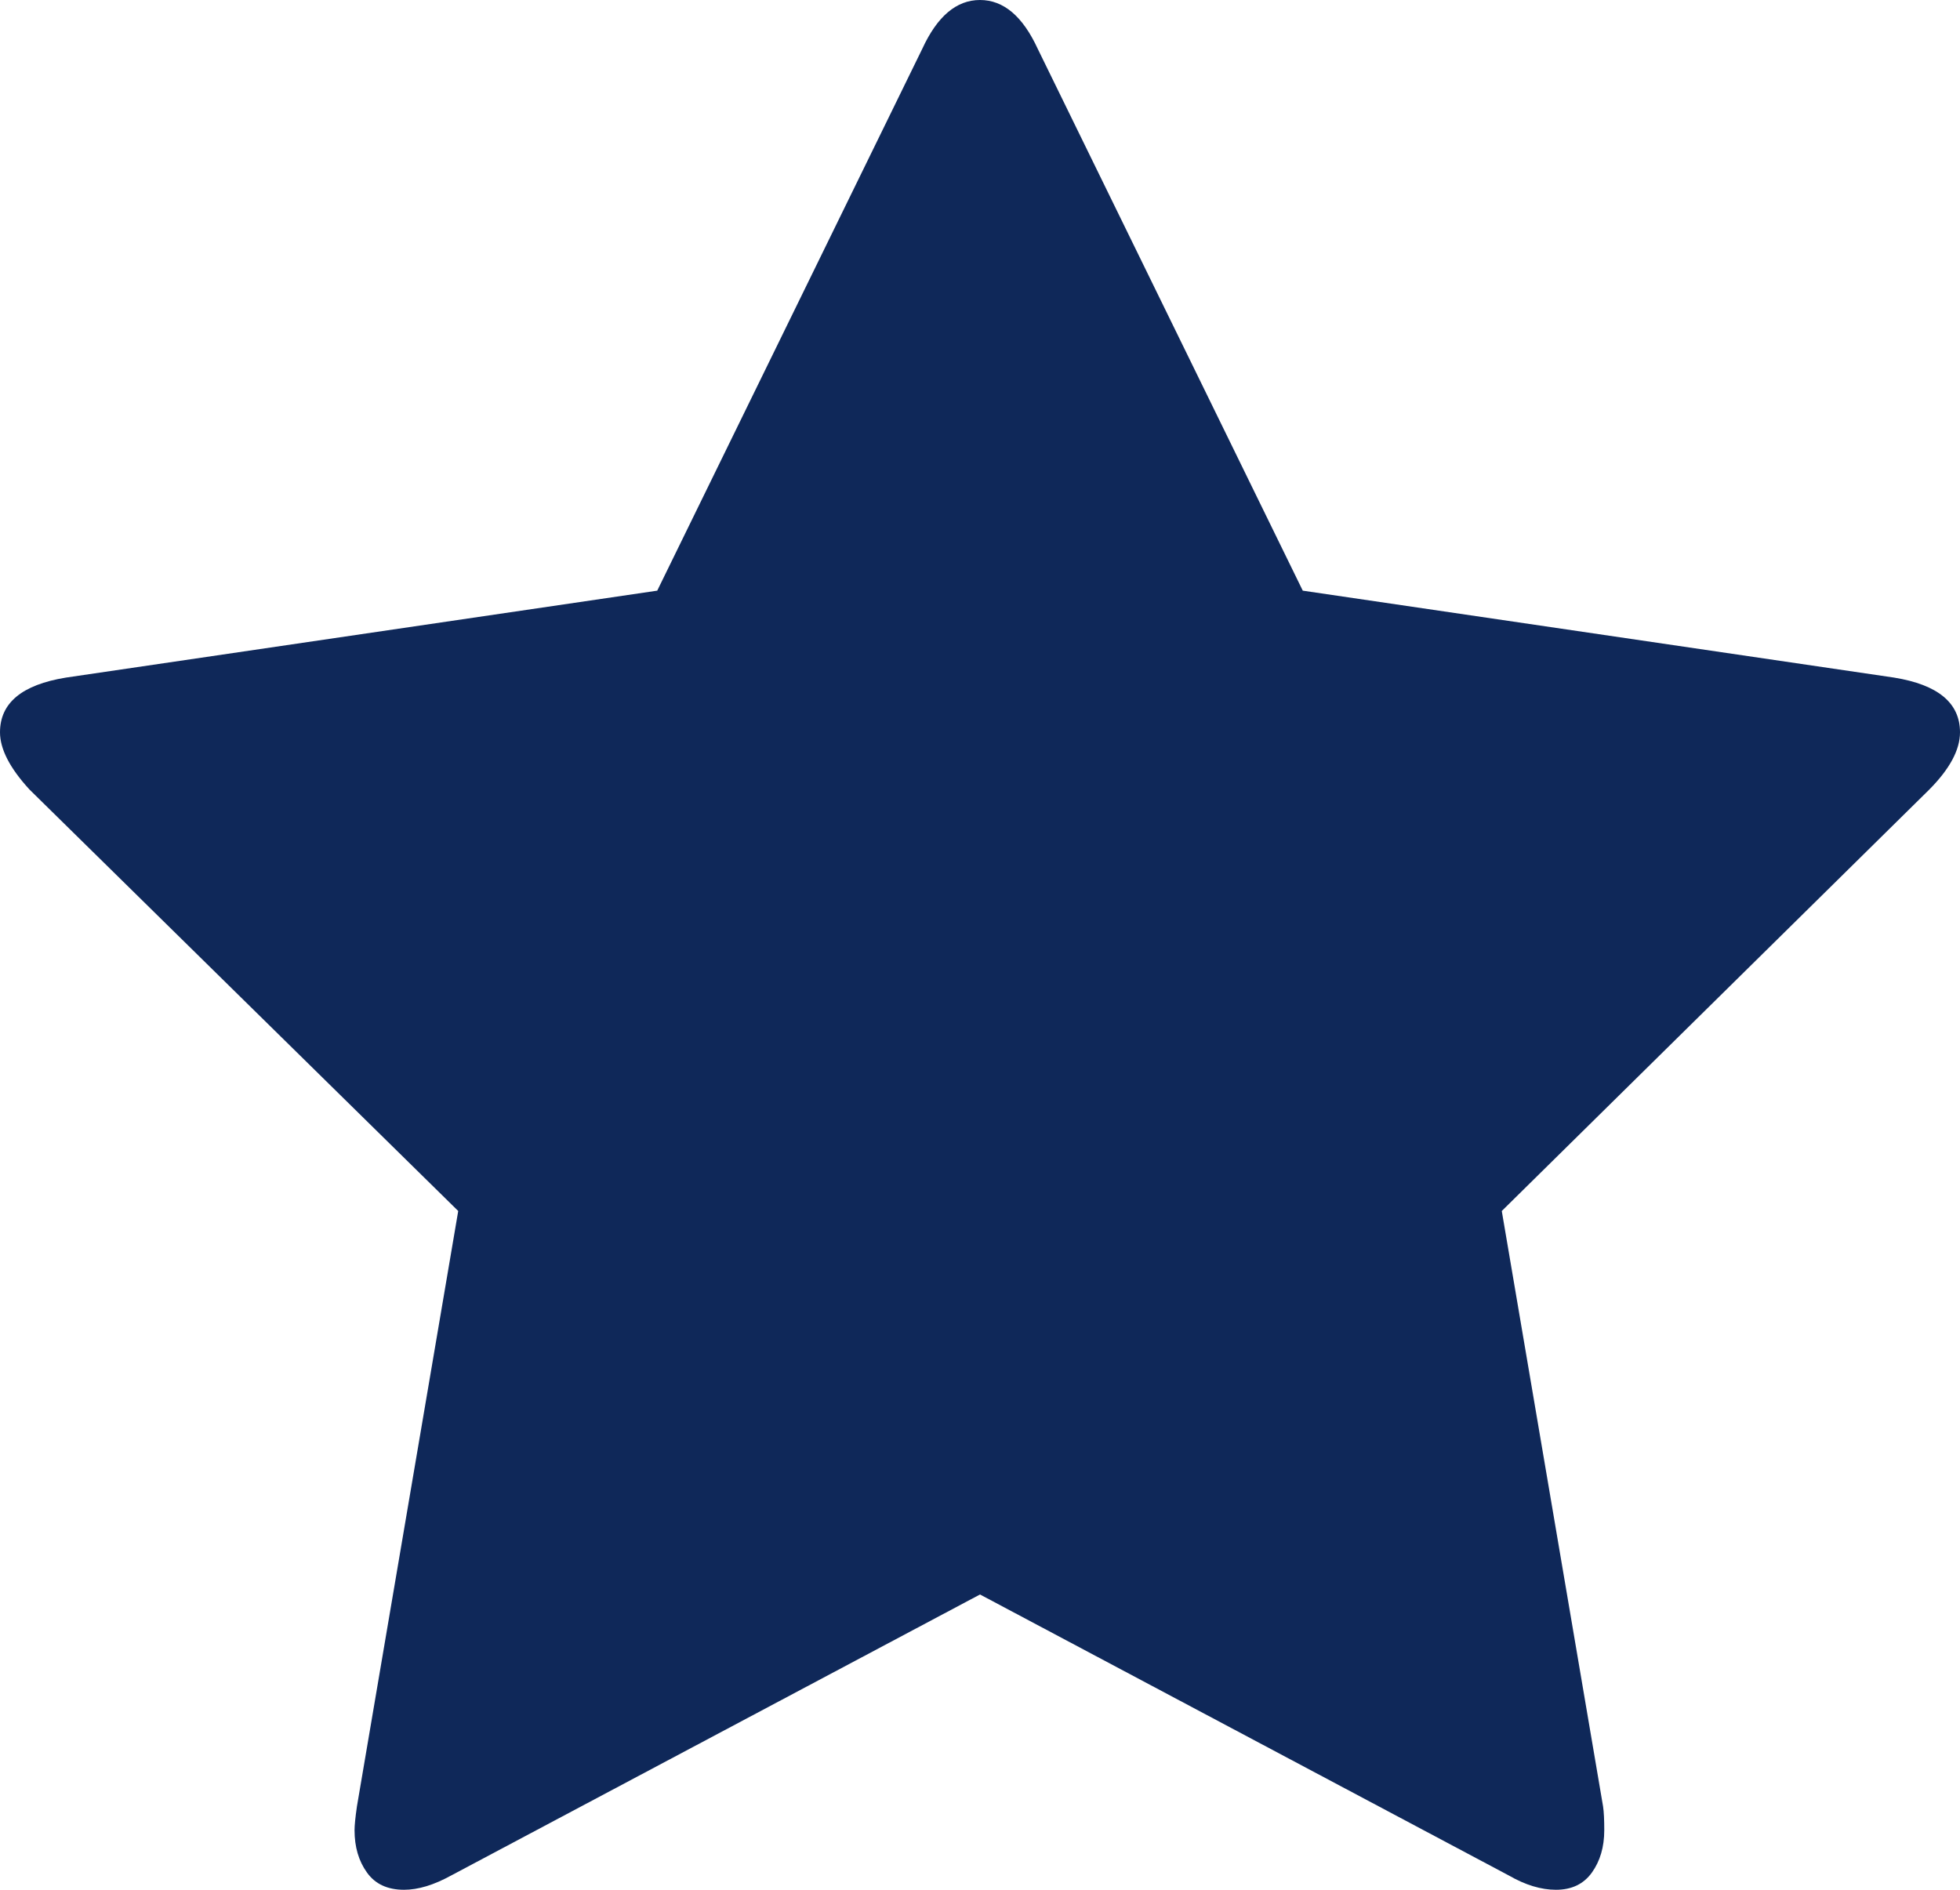 ﻿<?xml version="1.0" encoding="utf-8"?>
<svg version="1.1" xmlns:xlink="http://www.w3.org/1999/xlink" width="28px" height="27px" xmlns="http://www.w3.org/2000/svg">
  <g transform="matrix(1 0 0 1 -326 -56 )">
    <path d="M 27.058 9.681  C 27.686 9.783  28 10.043  28 10.463  C 28 10.713  27.854 10.985  27.562 11.28  L 21.454 17.302  L 22.901 25.809  C 22.913 25.888  22.918 26.002  22.918 26.149  C 22.918 26.388  22.859 26.589  22.742 26.753  C 22.624 26.918  22.453 27  22.228 27  C 22.015 27  21.791 26.932  21.555 26.796  L 14 22.781  L 6.445 26.796  C 6.198 26.932  5.974 27  5.772 27  C 5.536 27  5.359 26.918  5.242 26.753  C 5.124 26.589  5.065 26.388  5.065 26.149  C 5.065 26.081  5.076 25.968  5.099 25.809  L 6.546 17.302  L 0.421 11.28  C 0.14 10.974  0 10.701  0 10.463  C 0 10.043  0.314 9.783  0.942 9.681  L 9.389 8.439  L 13.175 0.698  C 13.389 0.233  13.663 0  14 0  C 14.337 0  14.611 0.233  14.825 0.698  L 18.611 8.439  L 27.058 9.681  Z " fill-rule="nonzero" fill="#0f2859" stroke="none" transform="matrix(1 0 0 1 326 56 )" />
  </g>
</svg>